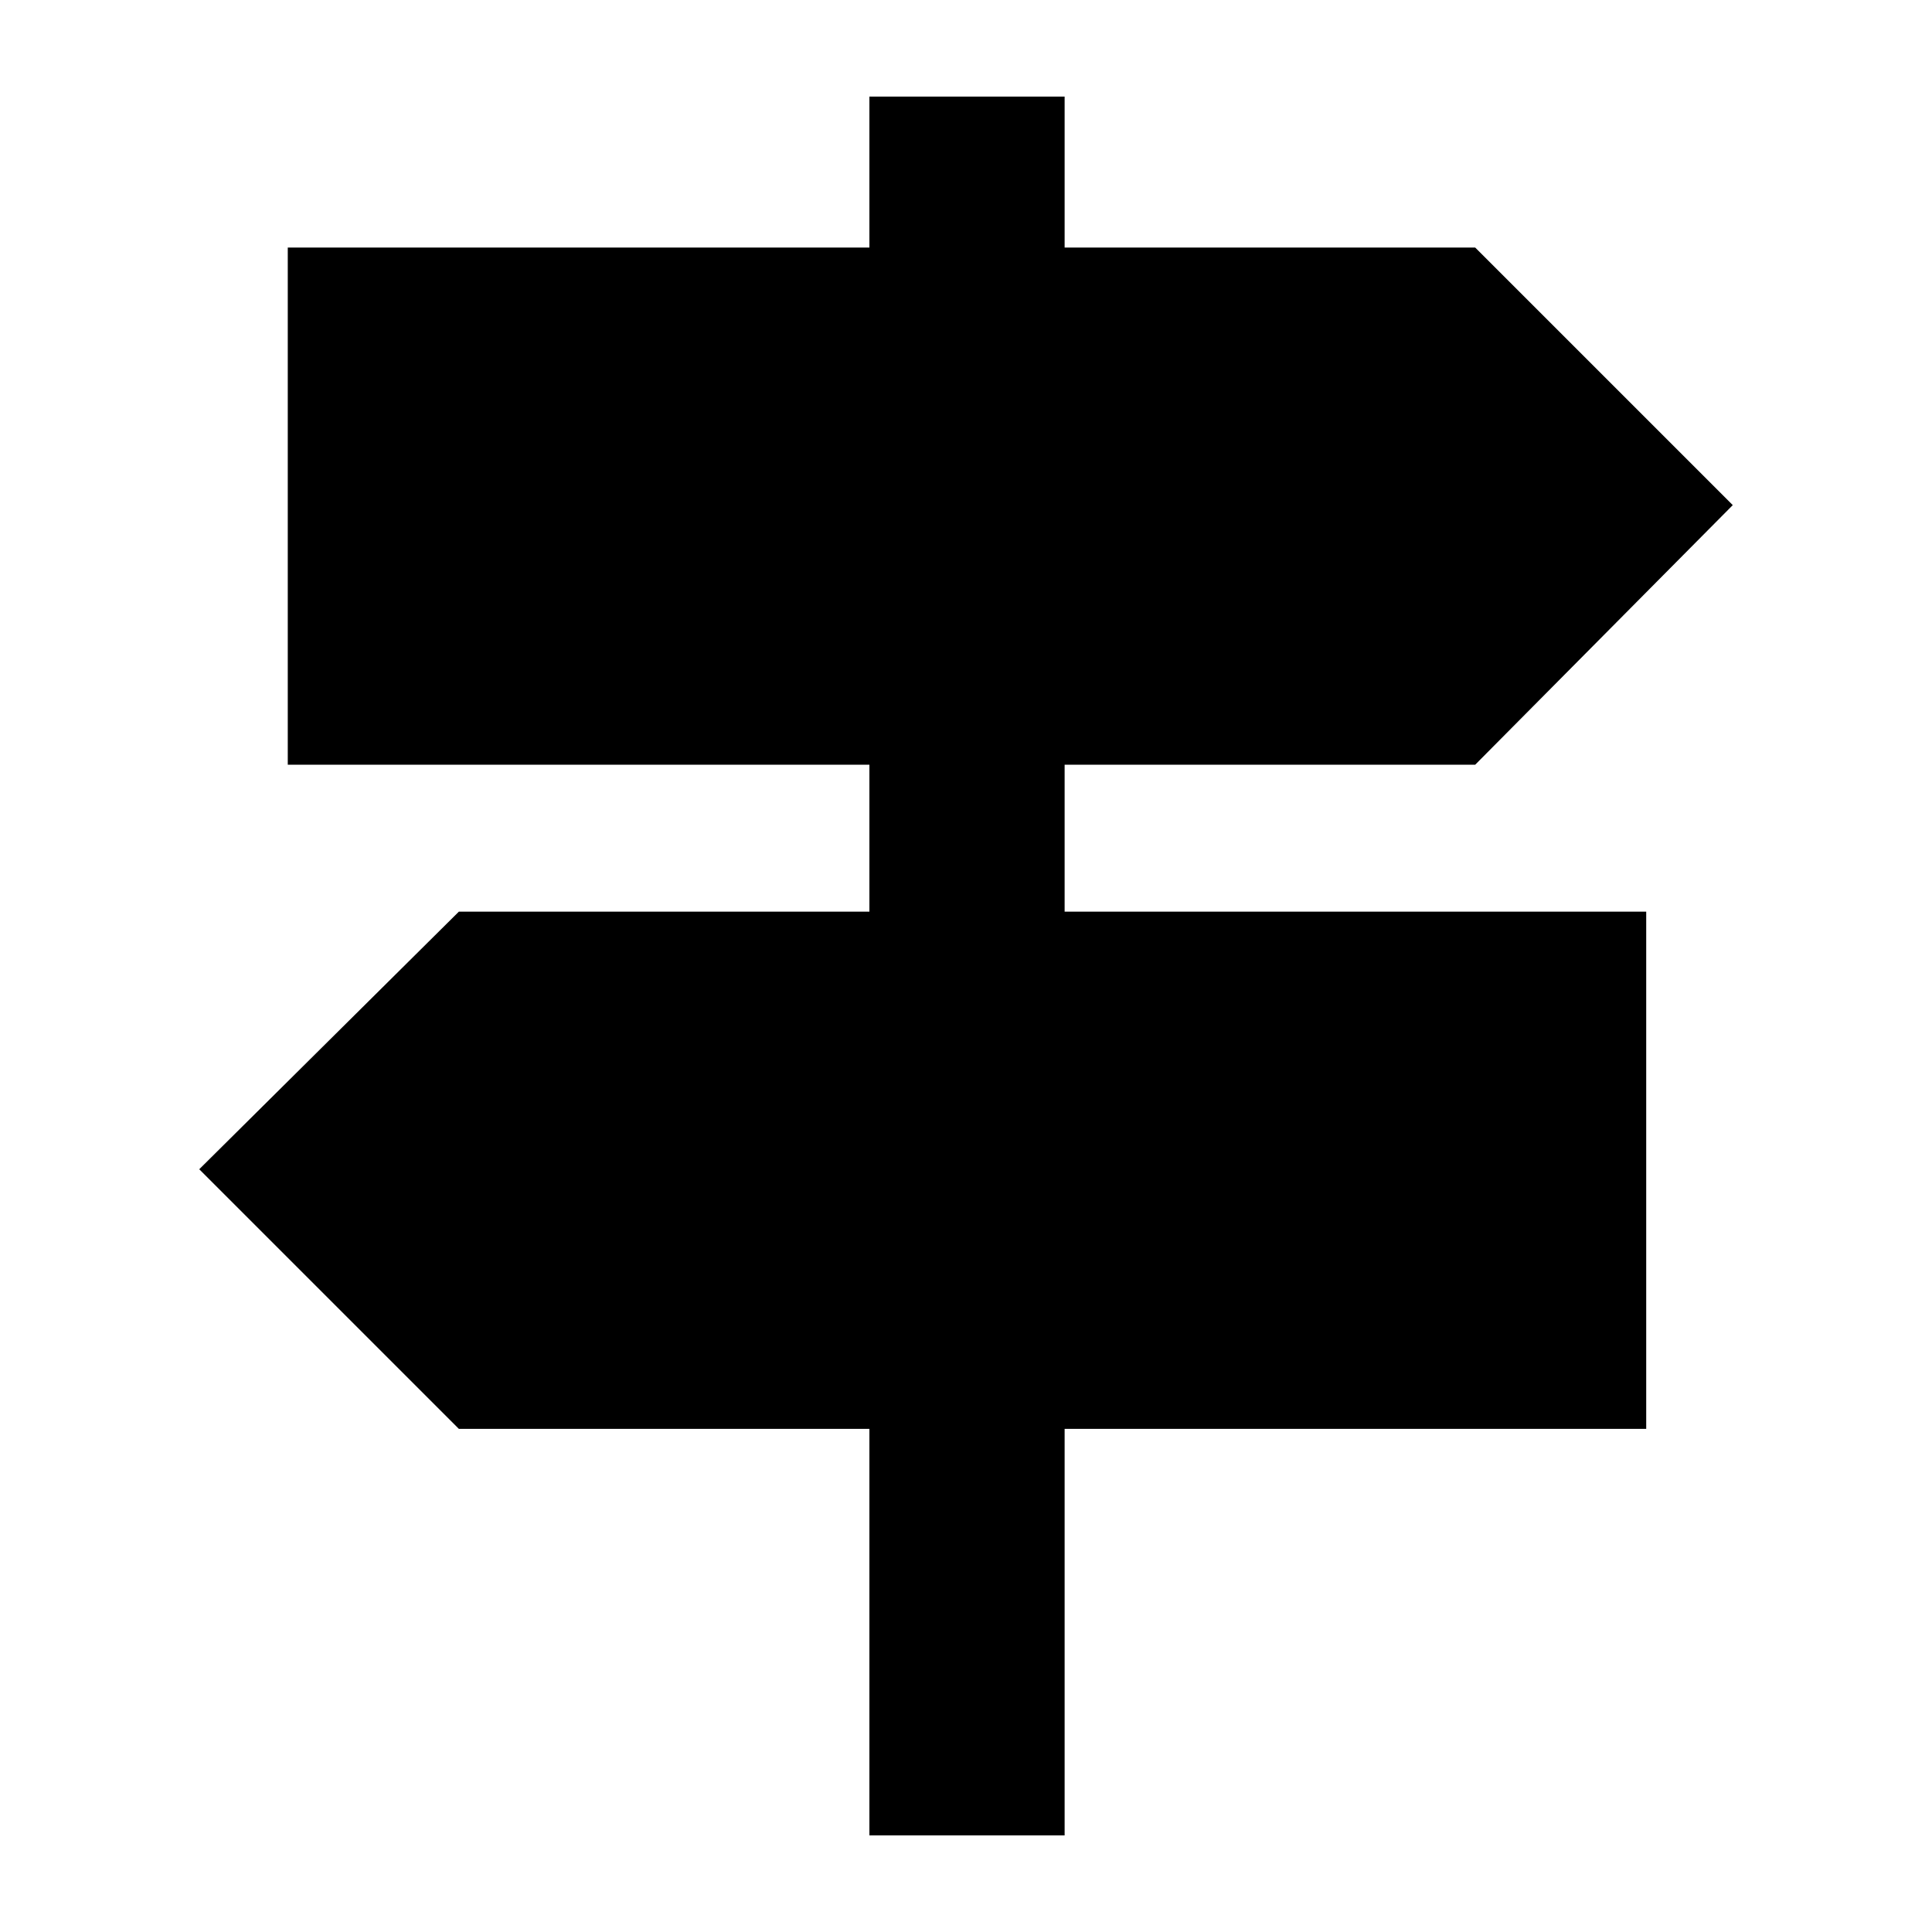 <svg xmlns="http://www.w3.org/2000/svg" height="40" width="40"><path d="M18 38v-8.417H9.5l-5.375-5.375L9.5 18.875H18v-3.042H5.958V5.125H18V2h4.042v3.125h8.5l5.333 5.333-5.333 5.375h-8.5v3.042h12.041v10.708H22.042V38Z"/></svg>